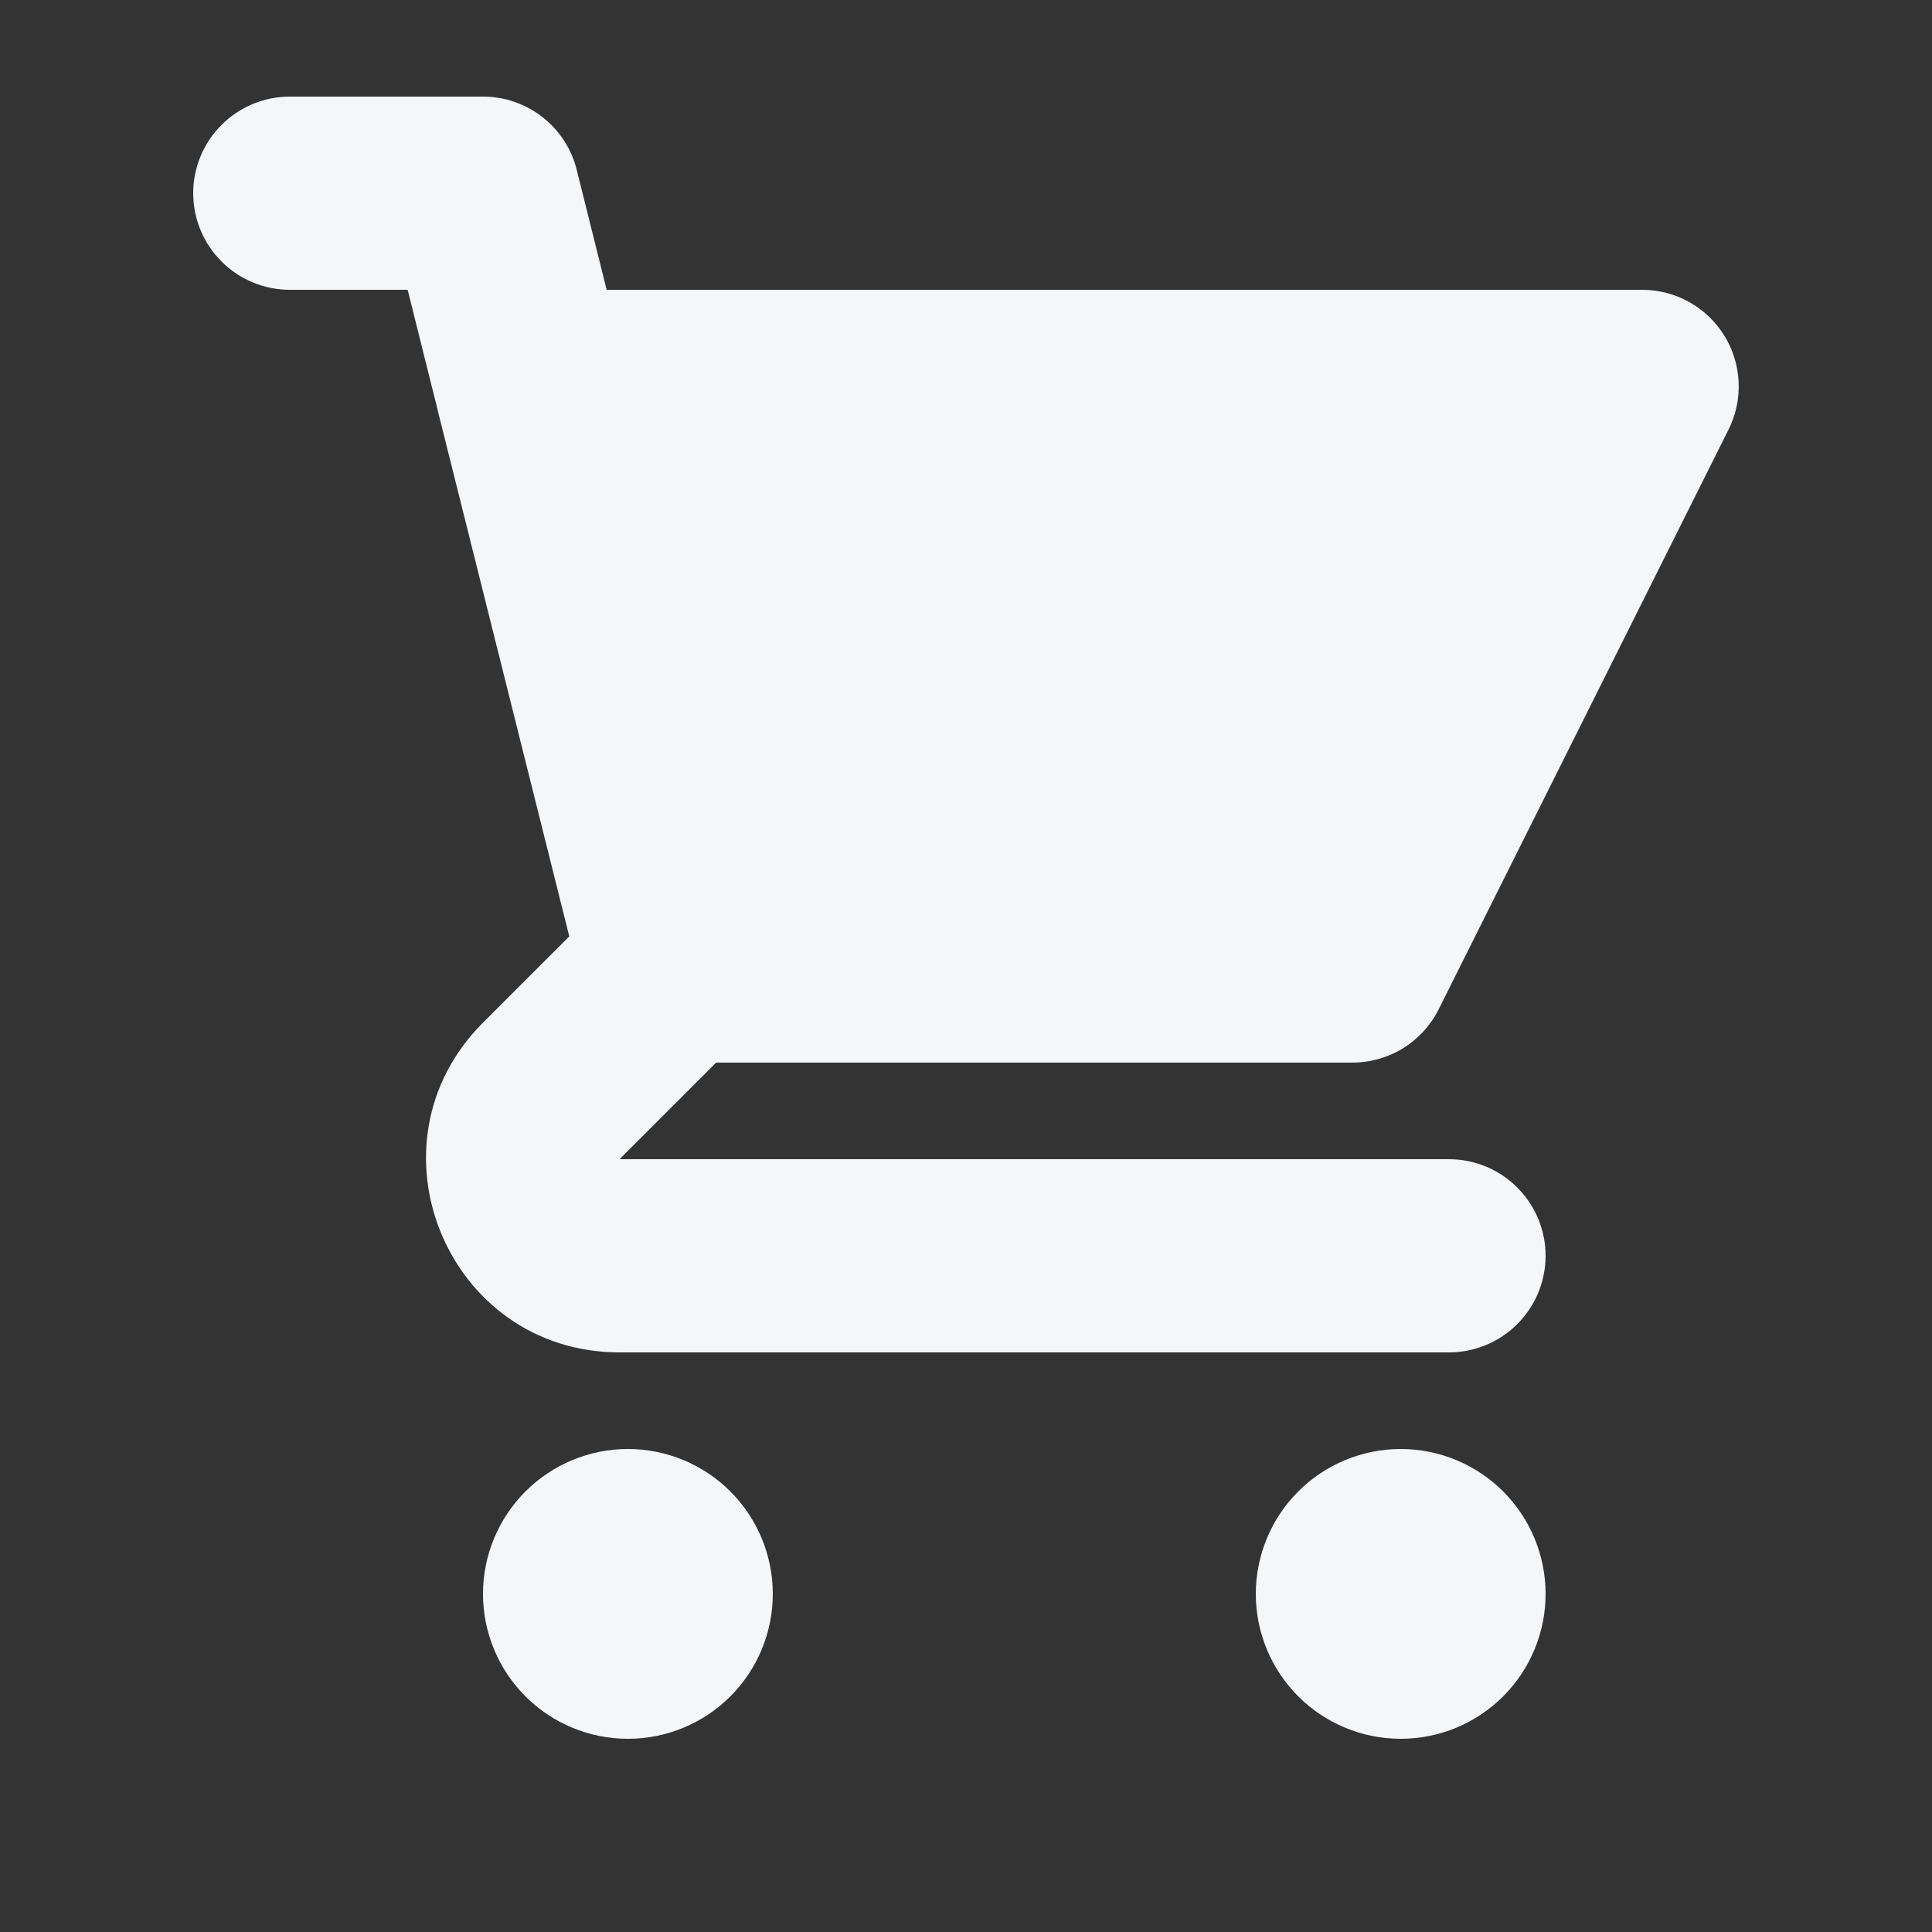 <svg width="32" height="32" viewBox="0 0 32 32" fill="none" xmlns="http://www.w3.org/2000/svg">
<rect x="0" y="0" width="32" height="32" fill="#333333" stroke="none"/>
<path d="M4.8 1.6C4.376 1.6 3.969 1.769 3.669 2.069C3.369 2.369 3.2 2.776 3.2 3.2C3.2 3.624 3.369 4.031 3.669 4.331C3.969 4.631 4.376 4.8 4.8 4.8H6.752L7.24 6.755C7.245 6.778 7.25 6.8 7.256 6.822L9.429 15.51L8 16.938C5.984 18.954 7.411 22.4 10.262 22.4H24C24.424 22.4 24.831 22.231 25.131 21.931C25.431 21.631 25.6 21.224 25.6 20.8C25.6 20.376 25.431 19.969 25.131 19.669C24.831 19.369 24.424 19.2 24 19.2H10.262L11.862 17.6H22.4C22.697 17.6 22.988 17.517 23.241 17.361C23.494 17.204 23.698 16.981 23.83 16.715L28.63 7.115C28.752 6.871 28.81 6.6 28.797 6.328C28.785 6.056 28.704 5.791 28.56 5.559C28.417 5.327 28.217 5.136 27.979 5.003C27.741 4.87 27.473 4.8 27.2 4.8H10.048L9.552 2.811C9.465 2.465 9.266 2.158 8.984 1.939C8.703 1.719 8.357 1.6 8 1.6H4.8ZM25.6 26.4C25.6 27.037 25.347 27.647 24.897 28.097C24.447 28.547 23.837 28.8 23.2 28.8C22.564 28.8 21.953 28.547 21.503 28.097C21.053 27.647 20.8 27.037 20.8 26.4C20.8 25.764 21.053 25.153 21.503 24.703C21.953 24.253 22.564 24 23.2 24C23.837 24 24.447 24.253 24.897 24.703C25.347 25.153 25.6 25.764 25.6 26.4ZM10.4 28.8C11.037 28.8 11.647 28.547 12.097 28.097C12.547 27.647 12.8 27.037 12.8 26.4C12.8 25.764 12.547 25.153 12.097 24.703C11.647 24.253 11.037 24 10.4 24C9.763 24 9.153 24.253 8.703 24.703C8.253 25.153 8 25.764 8 26.4C8 27.037 8.253 27.647 8.703 28.097C9.153 28.547 9.763 28.8 10.4 28.8V28.8Z" fill="#F5F6F8"/>
</svg>
